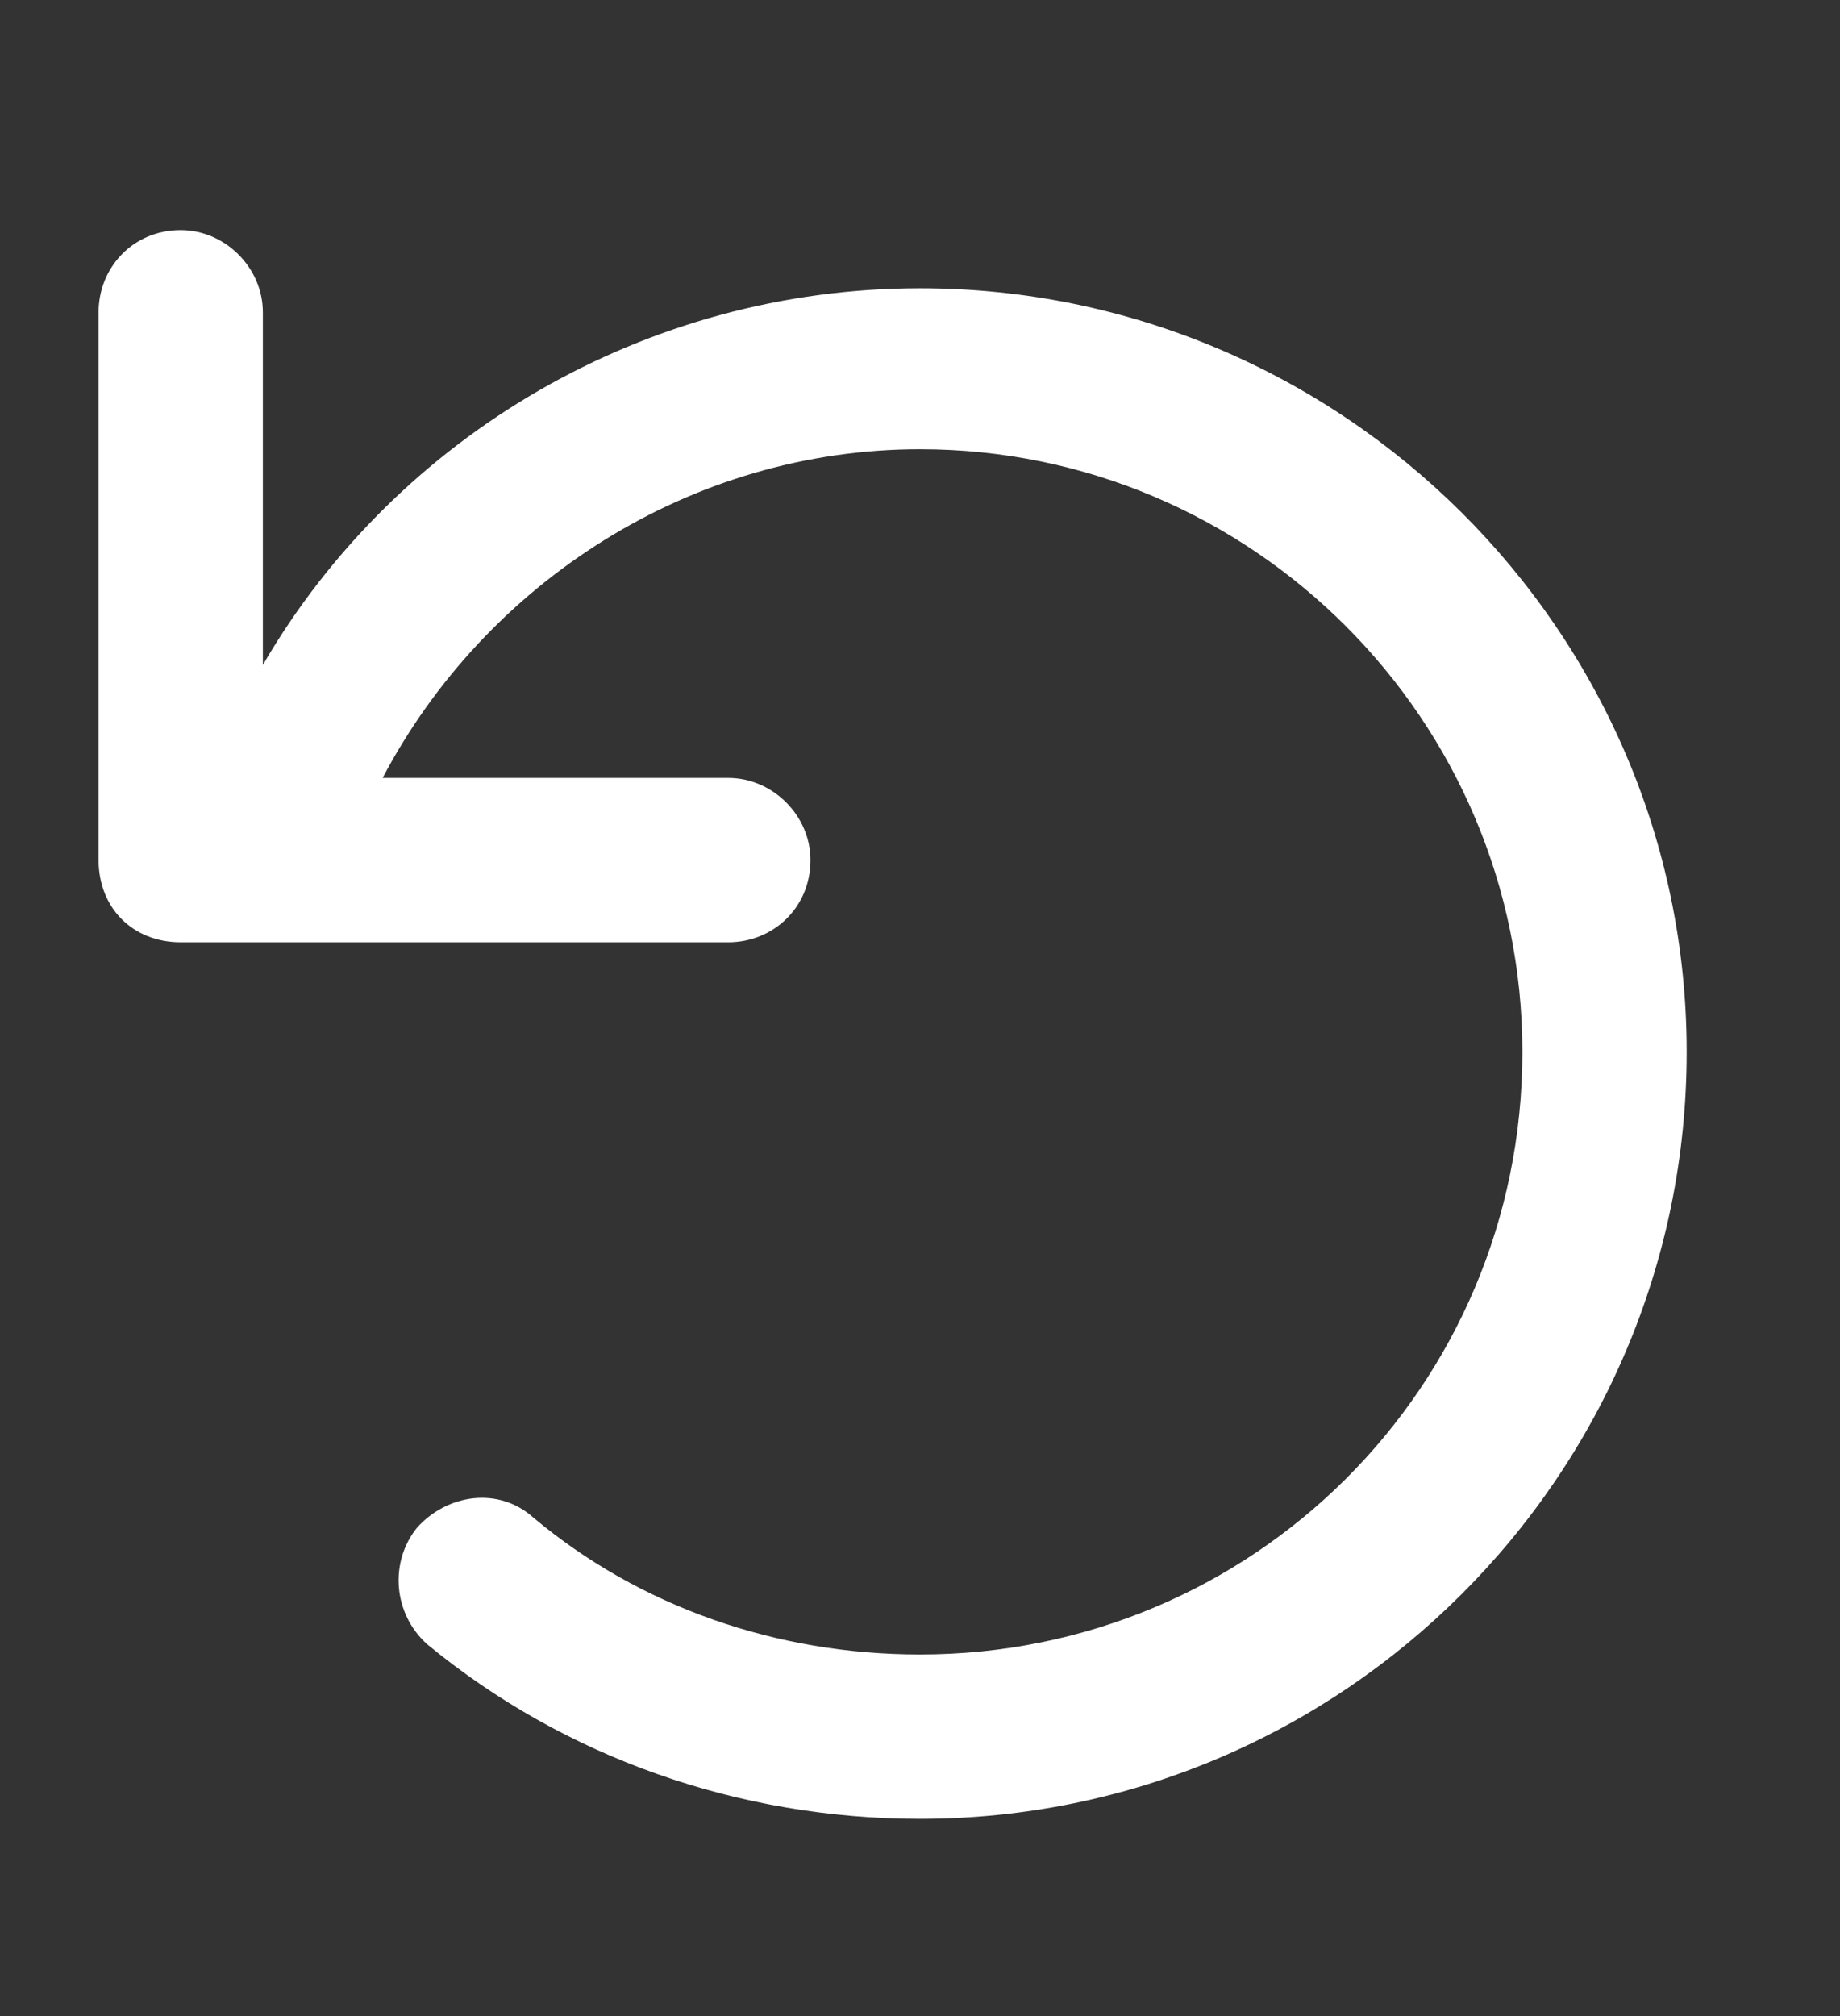 <svg width="21" height="23" viewBox="0 0 21 23" fill="none" xmlns="http://www.w3.org/2000/svg">
<rect x="0" y="0" width="21" height="23" fill="#333333" stroke="none"/>
<path d="M2.062 2.625C2.57 2.625 3 3.055 3 3.562V7.586C4.523 4.969 7.375 3.289 10.5 3.289C15.305 3.289 19.25 7.195 19.25 12C19.25 16.844 15.305 20.75 10.5 20.75C8.43 20.75 6.438 20.047 4.875 18.758C4.484 18.406 4.445 17.82 4.758 17.43C5.109 17.039 5.695 16.961 6.086 17.312C7.297 18.328 8.859 18.875 10.5 18.875C14.289 18.875 17.375 15.828 17.375 12C17.375 8.211 14.289 5.125 10.5 5.125C7.883 5.125 5.539 6.648 4.367 8.875H8.312C8.82 8.875 9.25 9.305 9.25 9.812C9.25 10.359 8.82 10.75 8.312 10.75H2.062C1.516 10.75 1.125 10.359 1.125 9.812V3.562C1.125 3.055 1.516 2.625 2.062 2.625Z" fill="white"/>
</svg>
